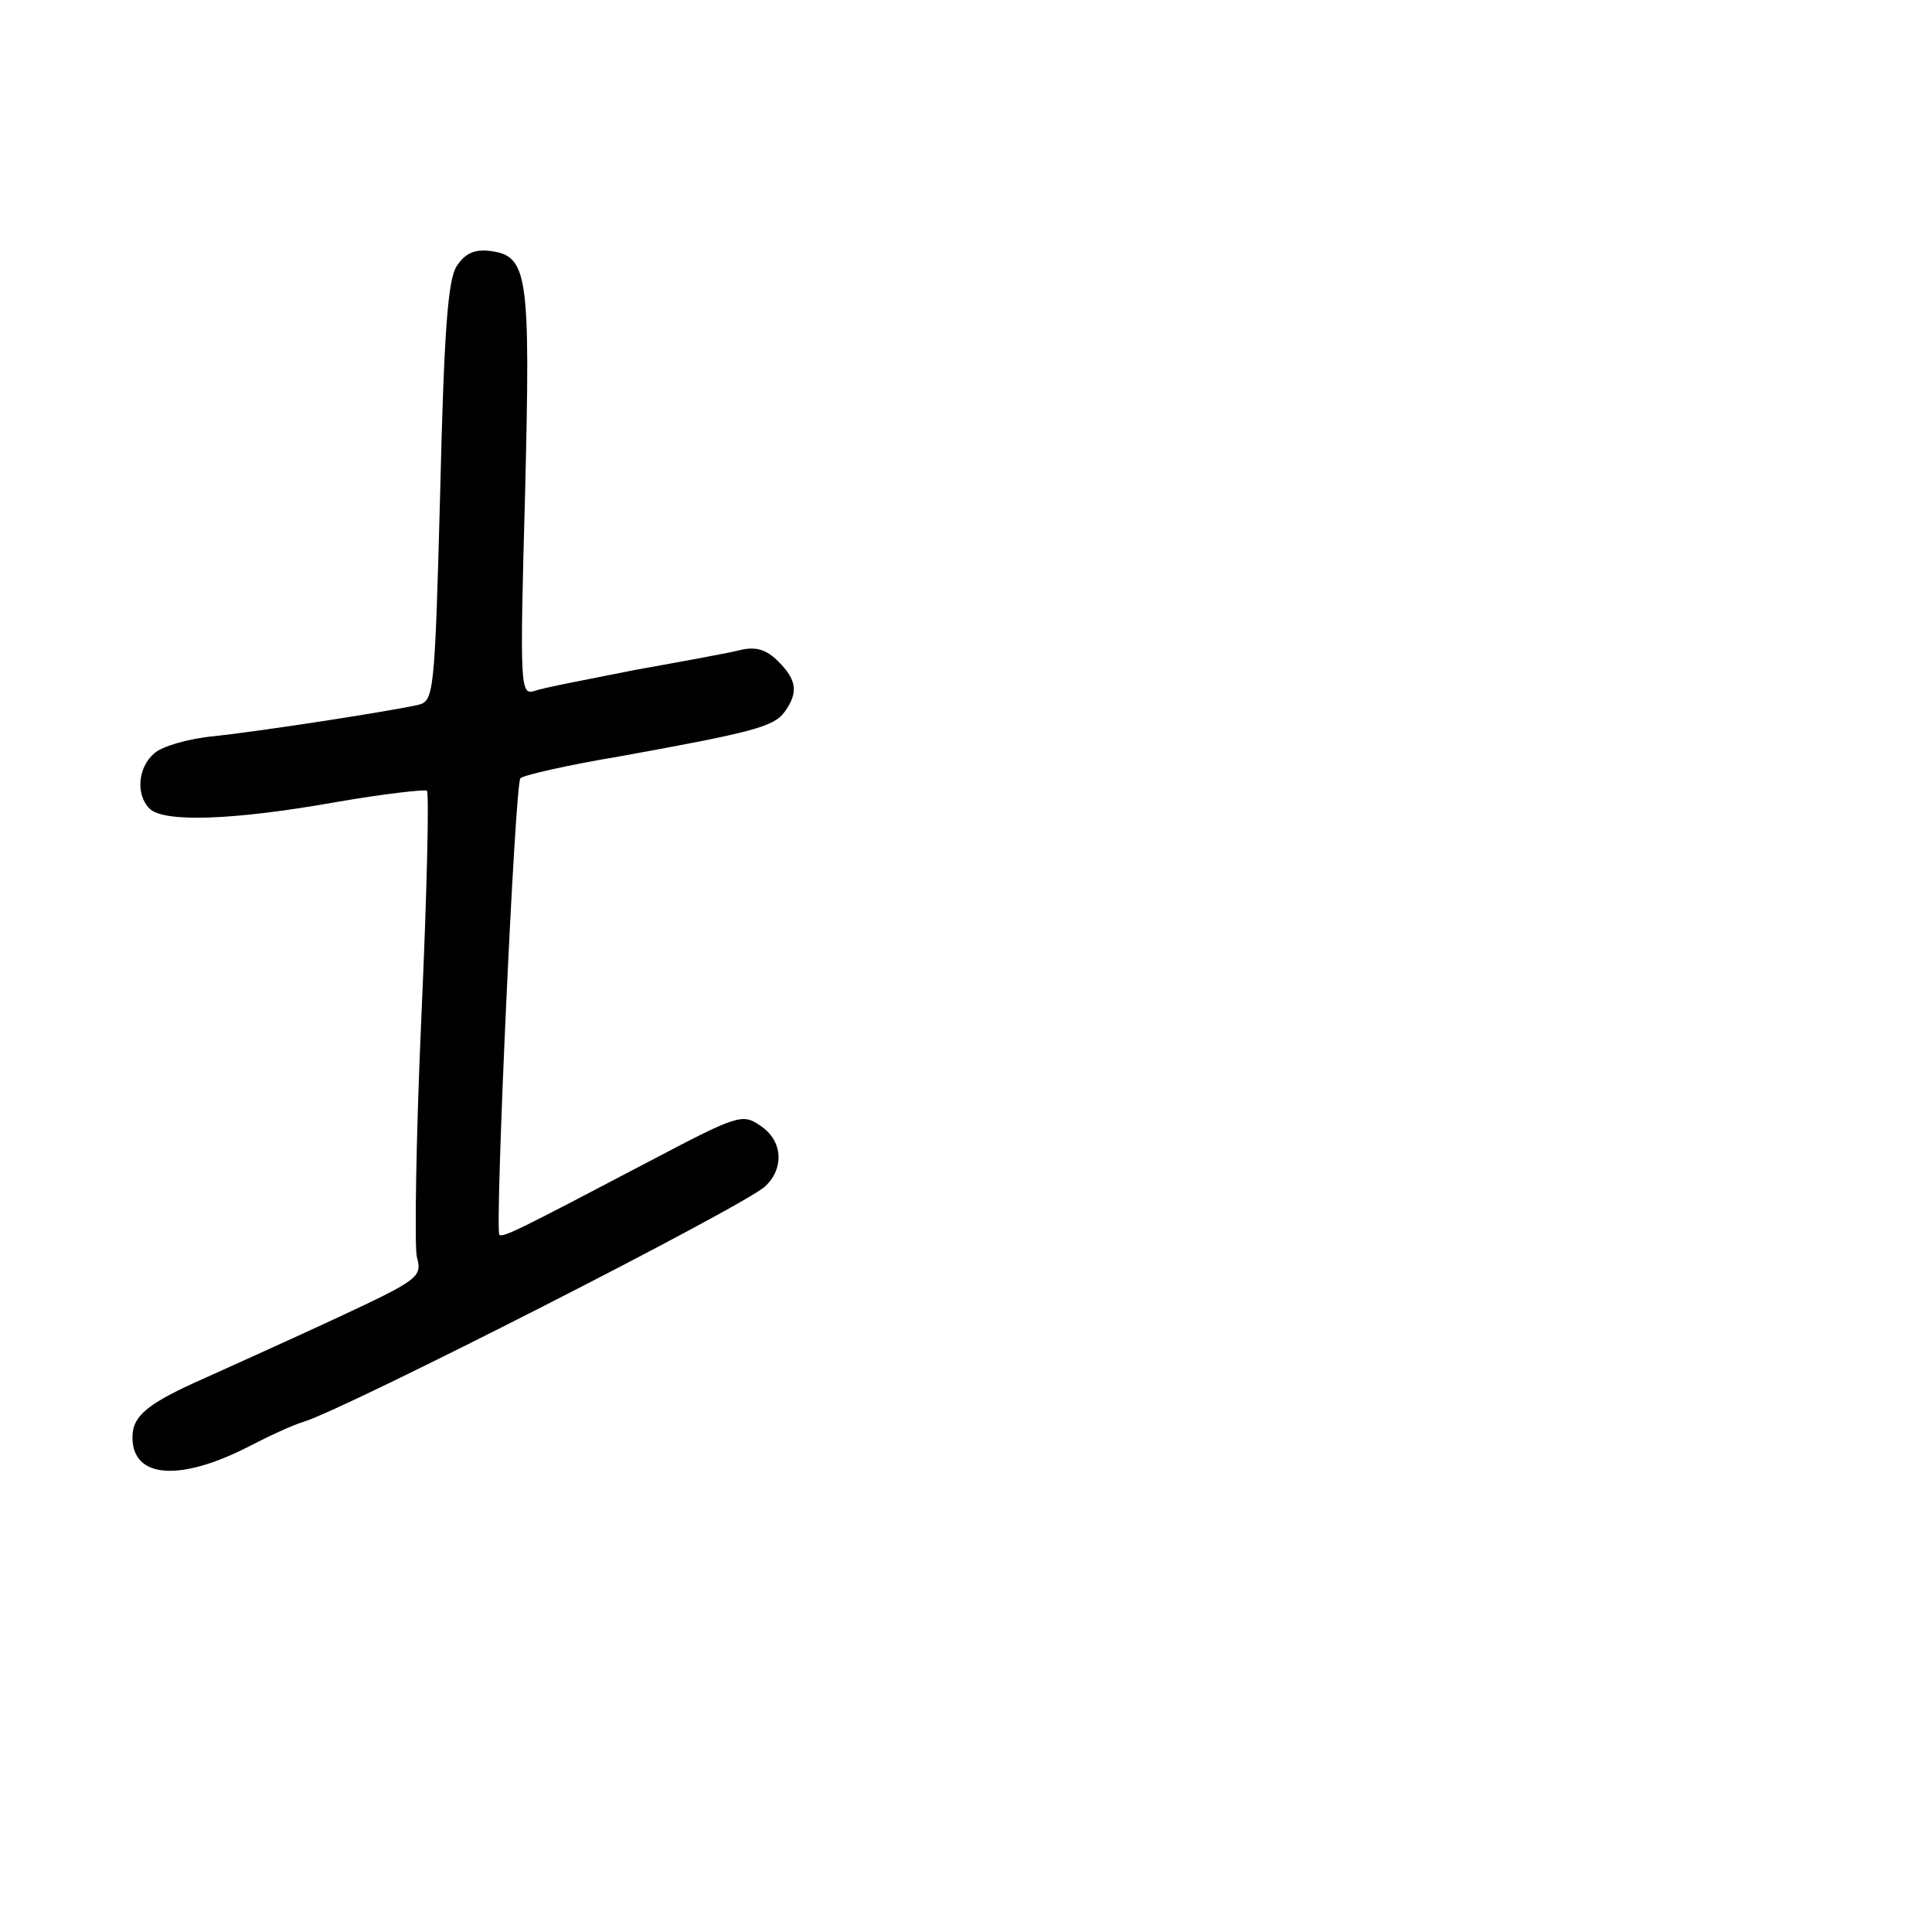 <?xml version="1.0" standalone="no"?>
<!DOCTYPE svg PUBLIC "-//W3C//DTD SVG 20010904//EN"
 "http://www.w3.org/TR/2001/REC-SVG-20010904/DTD/svg10.dtd">
<svg version="1.0" xmlns="http://www.w3.org/2000/svg"
 width="248pt" height="248pt" viewBox="0 0 248 248"
 preserveAspectRatio="xMidYMid meet">
<g transform="translate(0,248) scale(0.1,-0.1)"
fill="#000000" stroke="none">
<path d="M586 2138 c-11 -18 -16 -81 -21 -291 -7 -261 -8 -267 -29 -272 -47
-10 -205 -34 -261 -40 -33 -3 -67 -13 -77 -22 -21 -18 -24 -53 -6 -71 18 -18
107 -15 237 8 63 11 117 17 119 15 3 -3 0 -132 -7 -288 -7 -155 -9 -295 -6
-310 7 -26 4 -29 -101 -78 -60 -28 -136 -62 -169 -77 -75 -33 -95 -49 -95 -77
0 -53 61 -57 149 -12 25 13 57 28 71 32 55 17 564 276 592 302 25 23 23 59 -6
78 -23 16 -29 14 -143 -46 -164 -86 -187 -98 -192 -94 -6 7 20 580 27 586 4 4
61 17 127 28 171 31 198 38 212 57 18 25 16 41 -8 65 -15 15 -28 19 -47 15
-15 -4 -76 -15 -137 -26 -60 -12 -119 -23 -129 -27 -18 -5 -19 2 -12 253 7
284 4 306 -46 312 -19 2 -31 -3 -42 -20z"/>
</g>
</svg>
